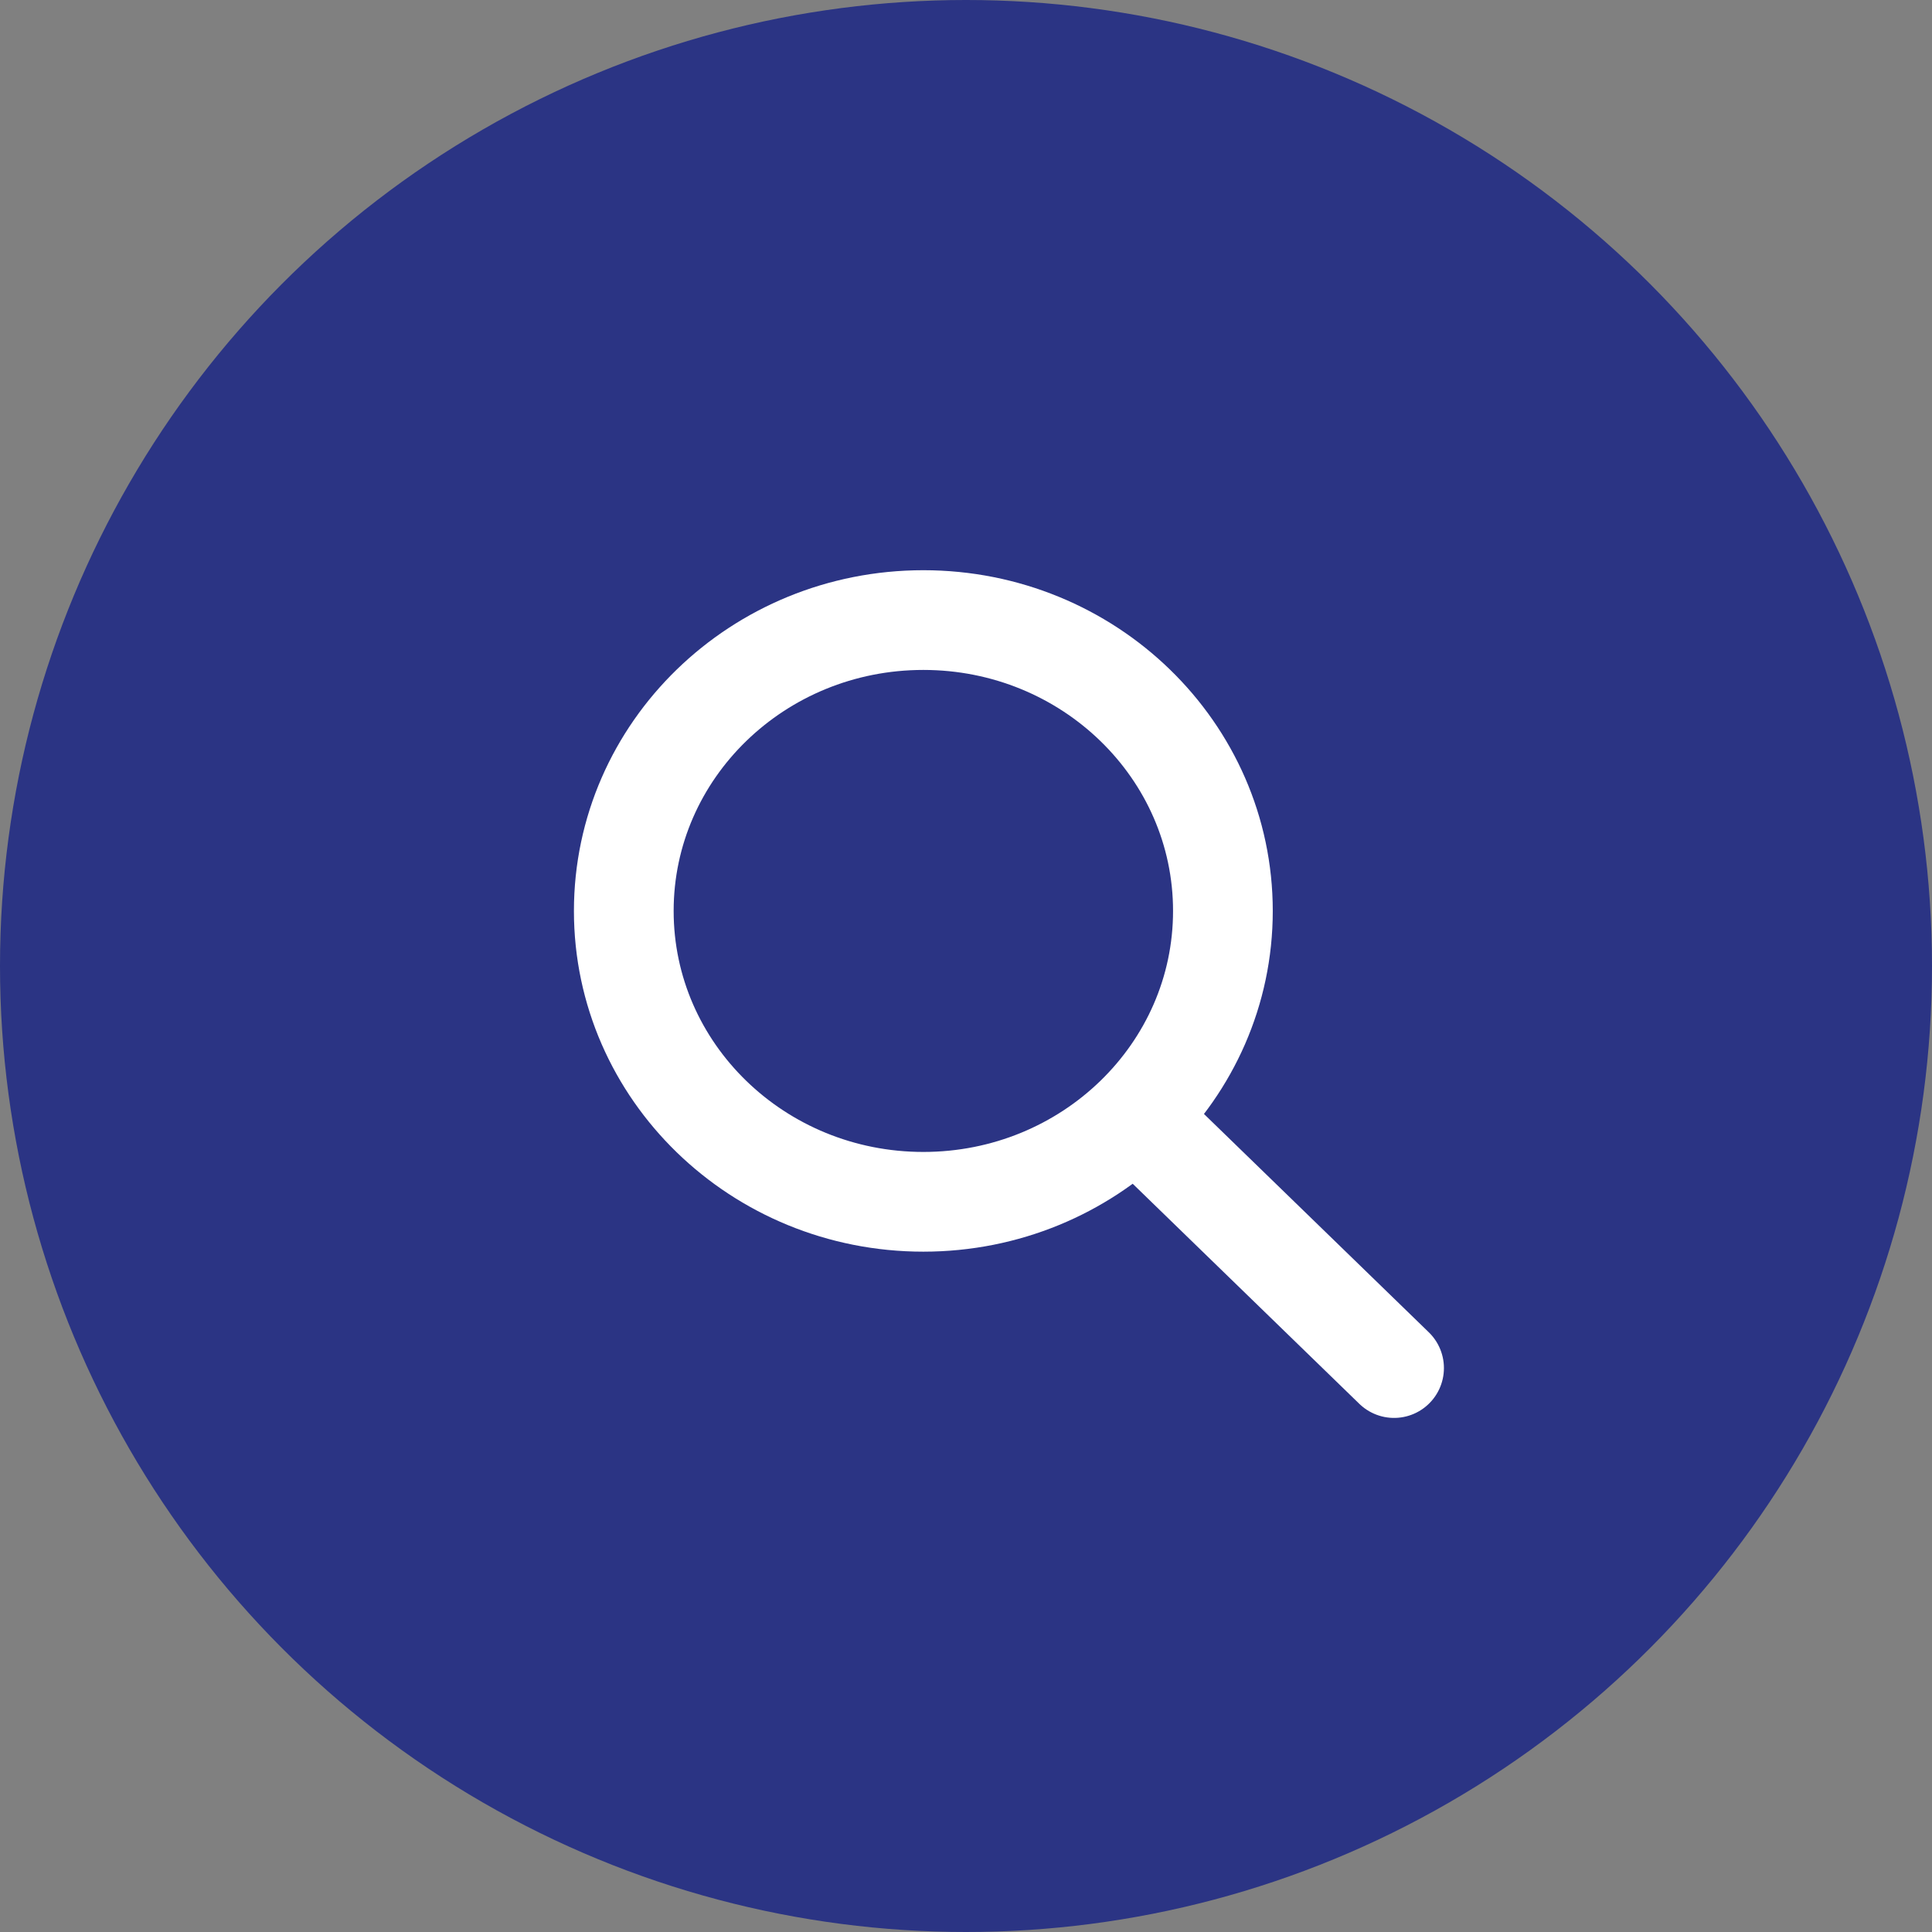 <svg width="39" height="39" viewBox="0 0 39 39" fill="none" xmlns="http://www.w3.org/2000/svg">
<rect x="0" y="0" width="39" height="39" fill="#808080" stroke="none"/>
<circle cx="19.5" cy="19.5" r="19.5" fill="#2B3484"/>
<path d="M28.141 27.616L22.958 22.583M24.686 18.389C24.686 21.631 21.978 24.26 18.639 24.26C15.299 24.26 12.592 21.631 12.592 18.389C12.592 15.146 15.299 12.517 18.639 12.517C21.978 12.517 24.686 15.146 24.686 18.389Z" stroke="white" stroke-width="2.013" stroke-linecap="round" stroke-linejoin="round"/>
</svg>
